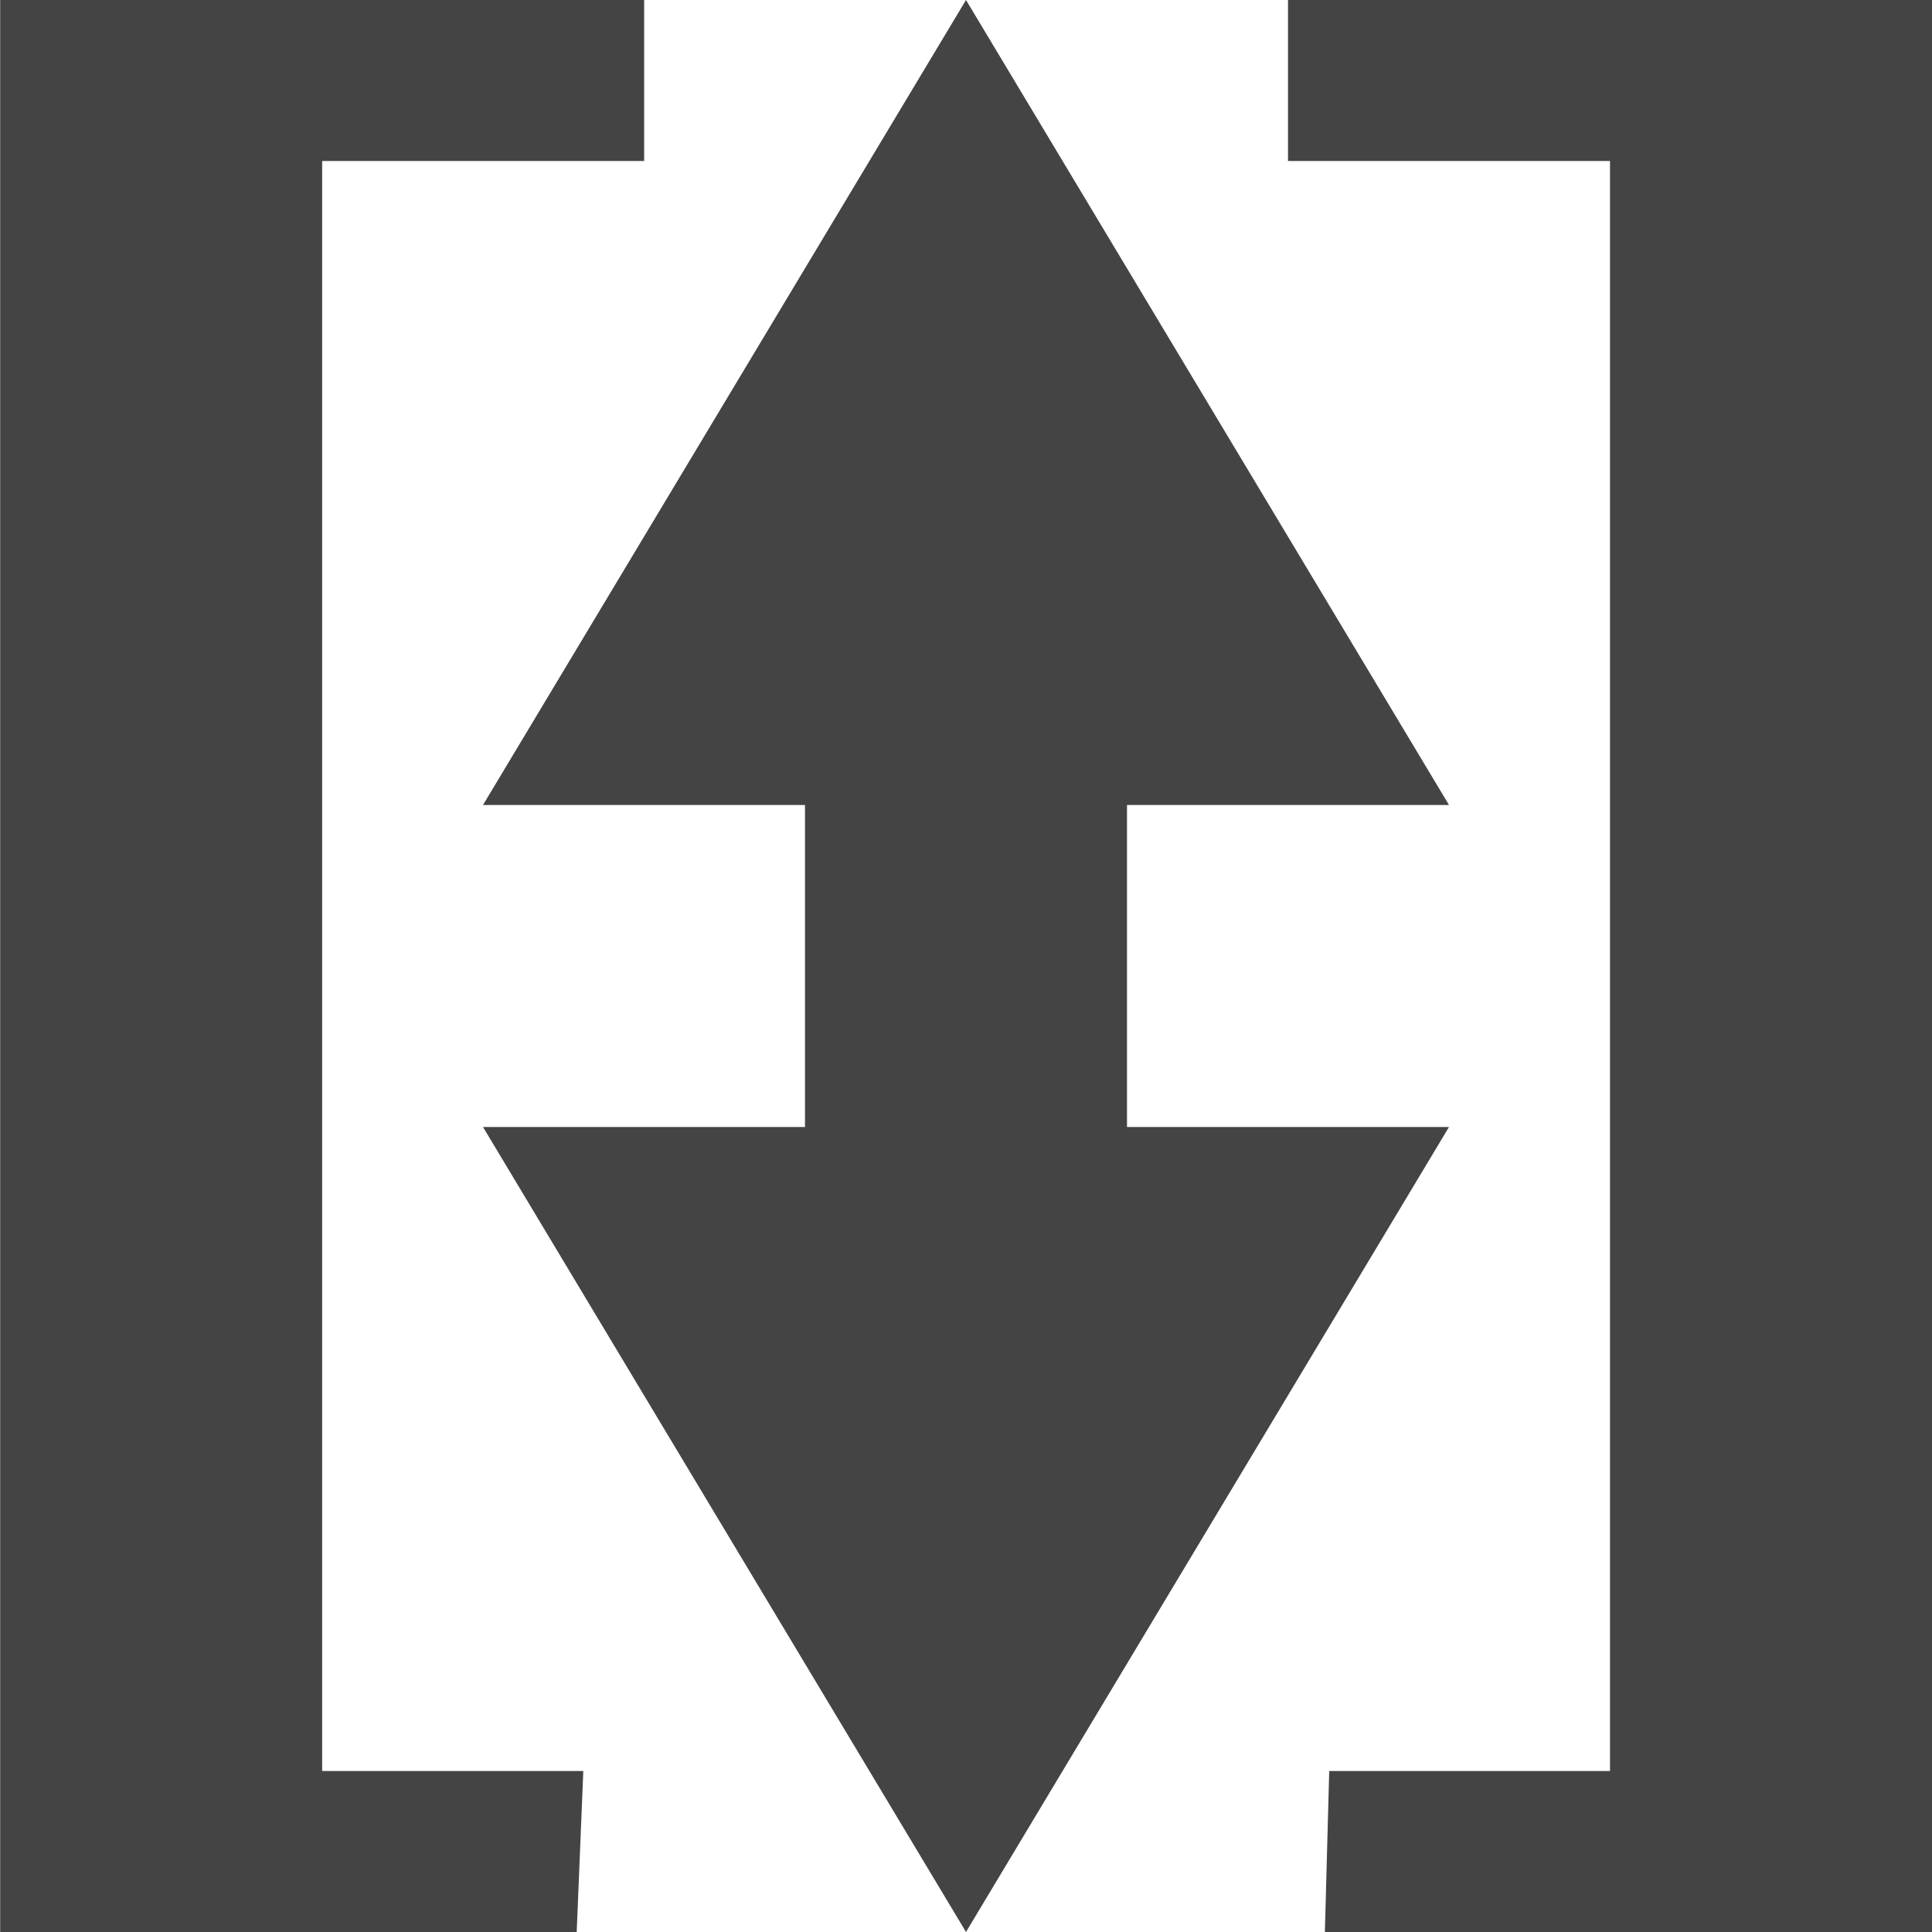 <?xml version="1.0" encoding="UTF-8"?>
<svg width="12" height="12" version="1.1" viewBox="0 0 12 12" xmlns="http://www.w3.org/2000/svg">
 <rect id="canvas" width="12" height="12" fill="none" visibility="hidden"/>
 <path d="m8 0v1h2v10h-1.744l-0.027 1h3.771v-12zm-5 7 3 5 3-5h-2v-2h2l-3-5-3 5h2v2zm0.582 5 0.041-1h-1.622v-10h2v-1h-4v12z" fill="#444" fill-rule="evenodd"/>
</svg>
